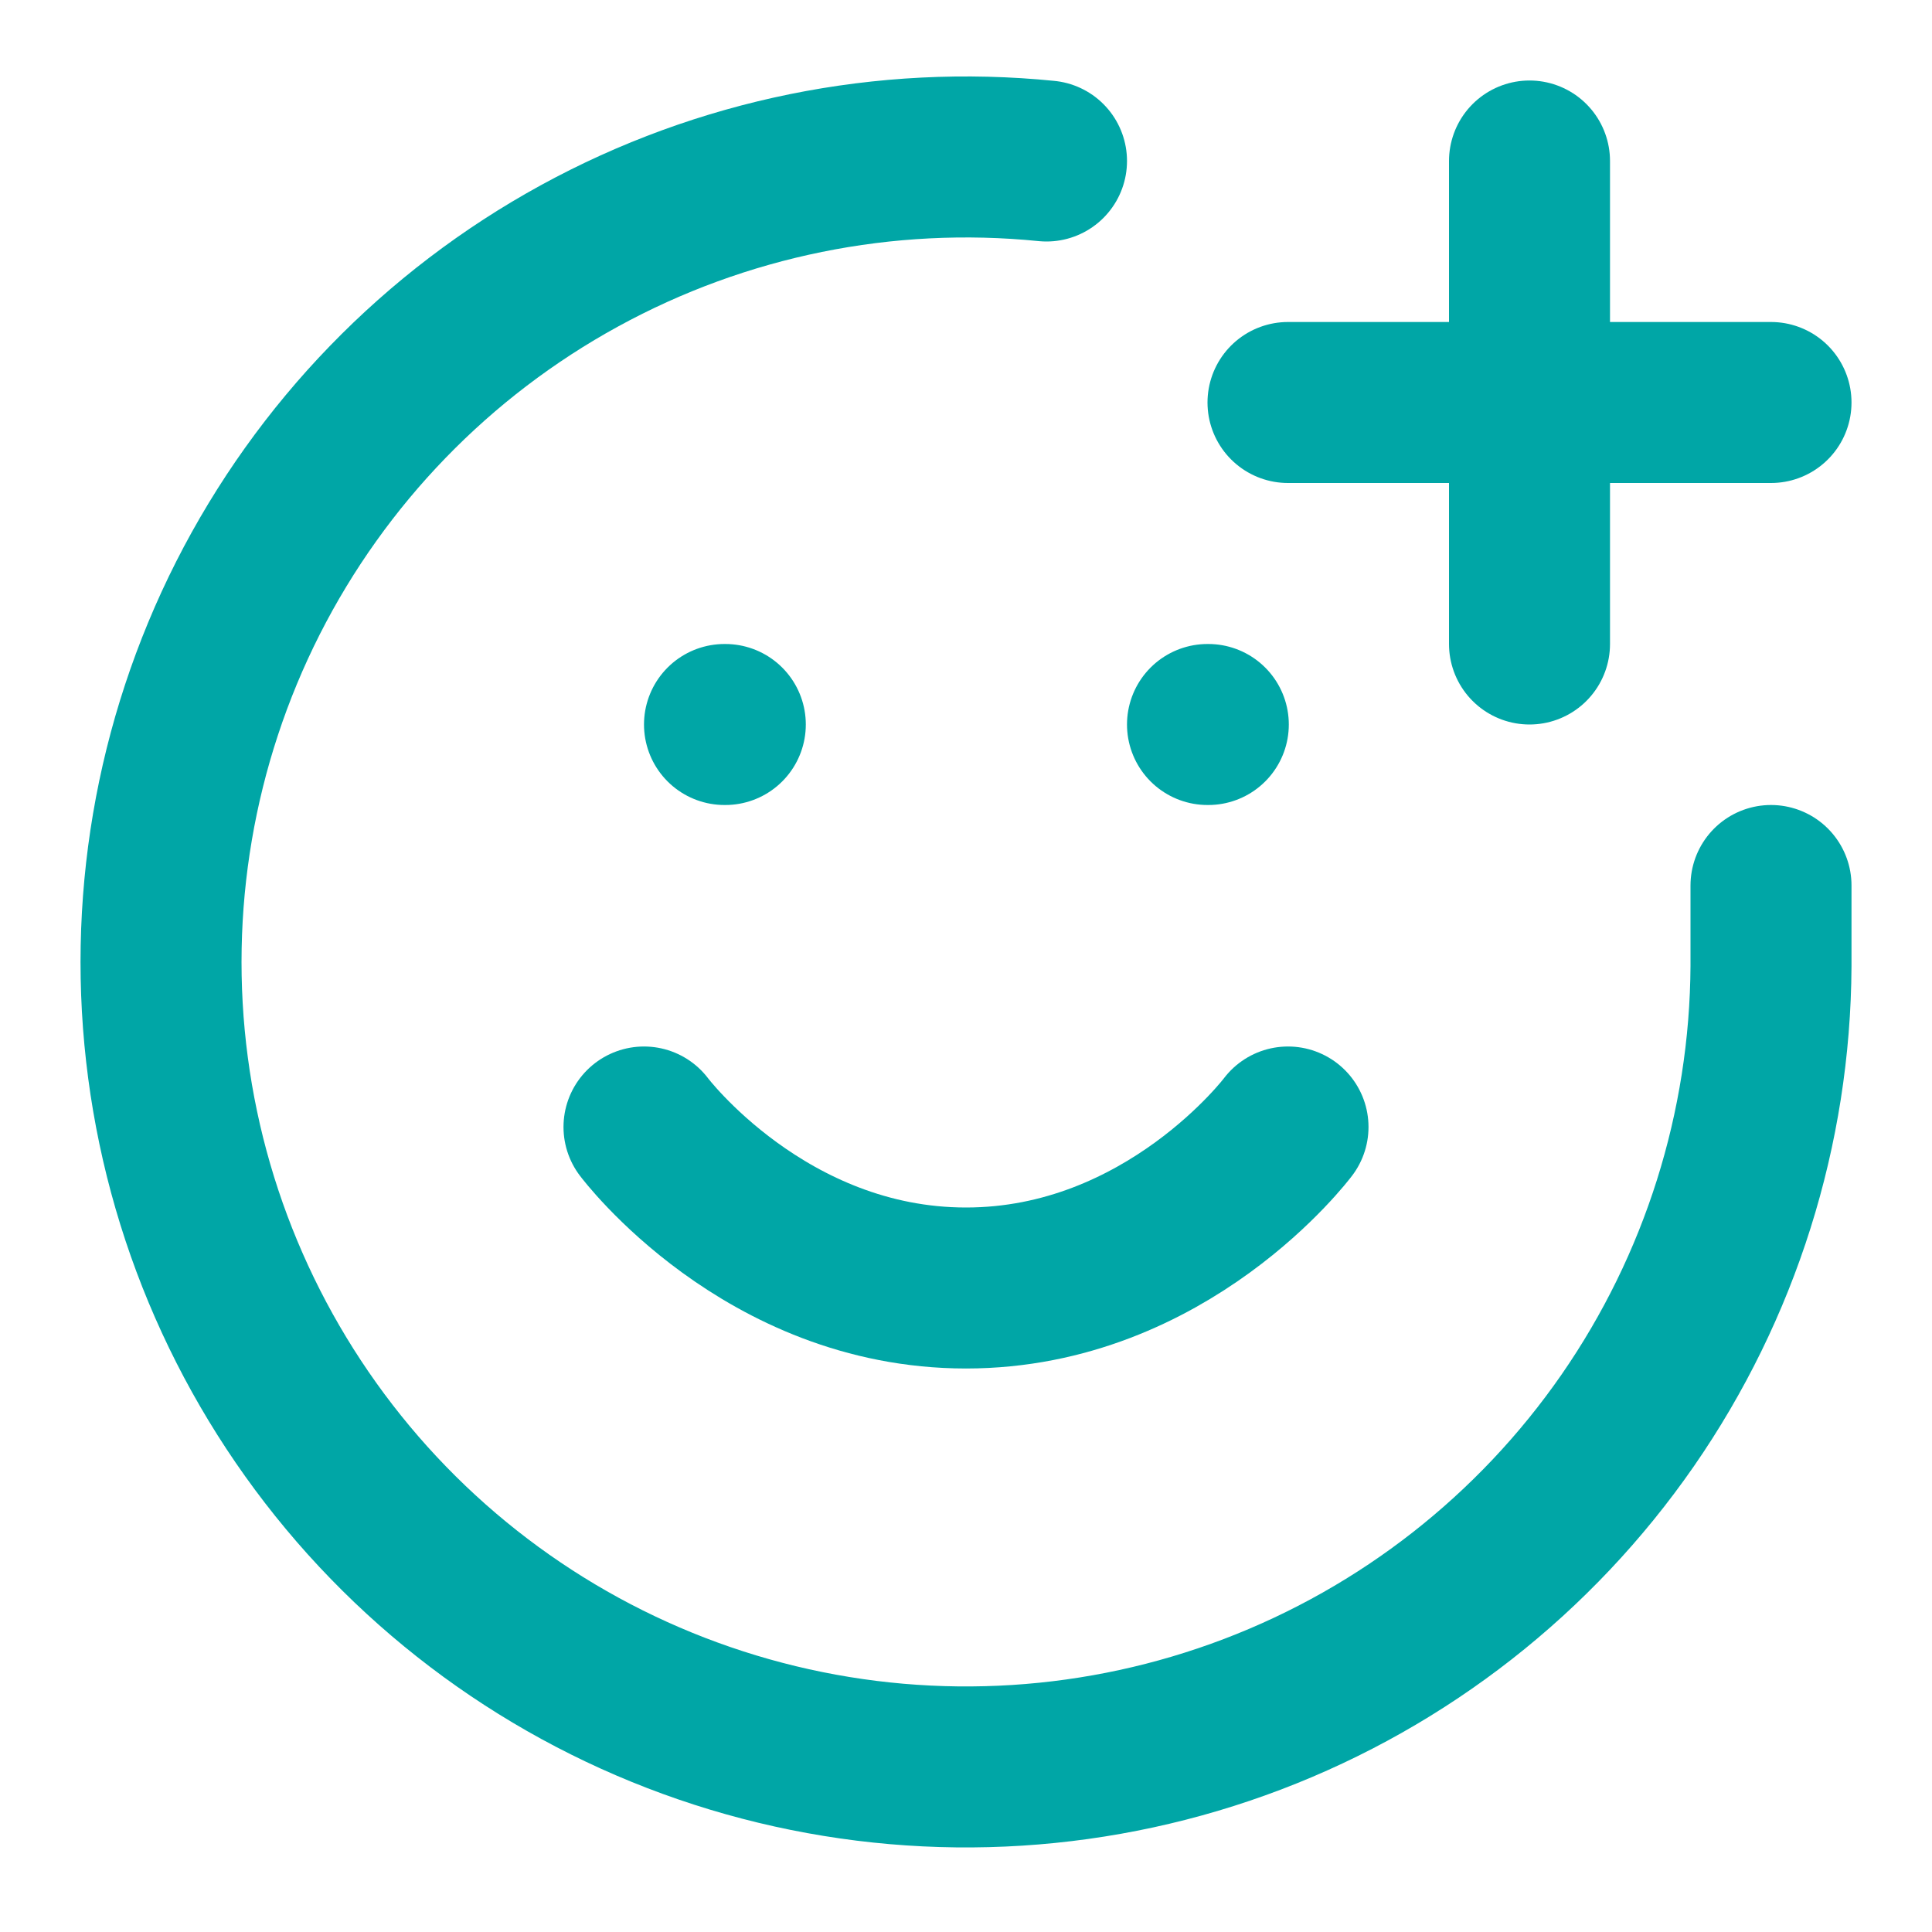 <svg width="24" height="24" viewBox="0 0 24 24" fill="none" xmlns="http://www.w3.org/2000/svg">
<path d="M22 11V12C21.99 14.018 21.369 15.986 20.22 17.645C19.07 19.304 17.445 20.577 15.559 21.295C13.673 22.013 11.614 22.144 9.652 21.67C7.69 21.196 5.917 20.14 4.567 18.64C3.217 17.139 2.352 15.266 2.087 13.265C1.822 11.264 2.168 9.23 3.08 7.429C3.993 5.629 5.428 4.147 7.199 3.178C8.969 2.209 10.992 1.798 13 2" stroke="#00A6A6" stroke-width="2" stroke-linecap="round" stroke-linejoin="round"/>
<path d="M8 14C8 14 9.5 16 12 16C14.5 16 16 14 16 14M9 9H9.01M15 9H15.01M16 5H22M19 2V8" stroke="#00A6A6" stroke-width="2" stroke-linecap="round" stroke-linejoin="round"/>
</svg>
